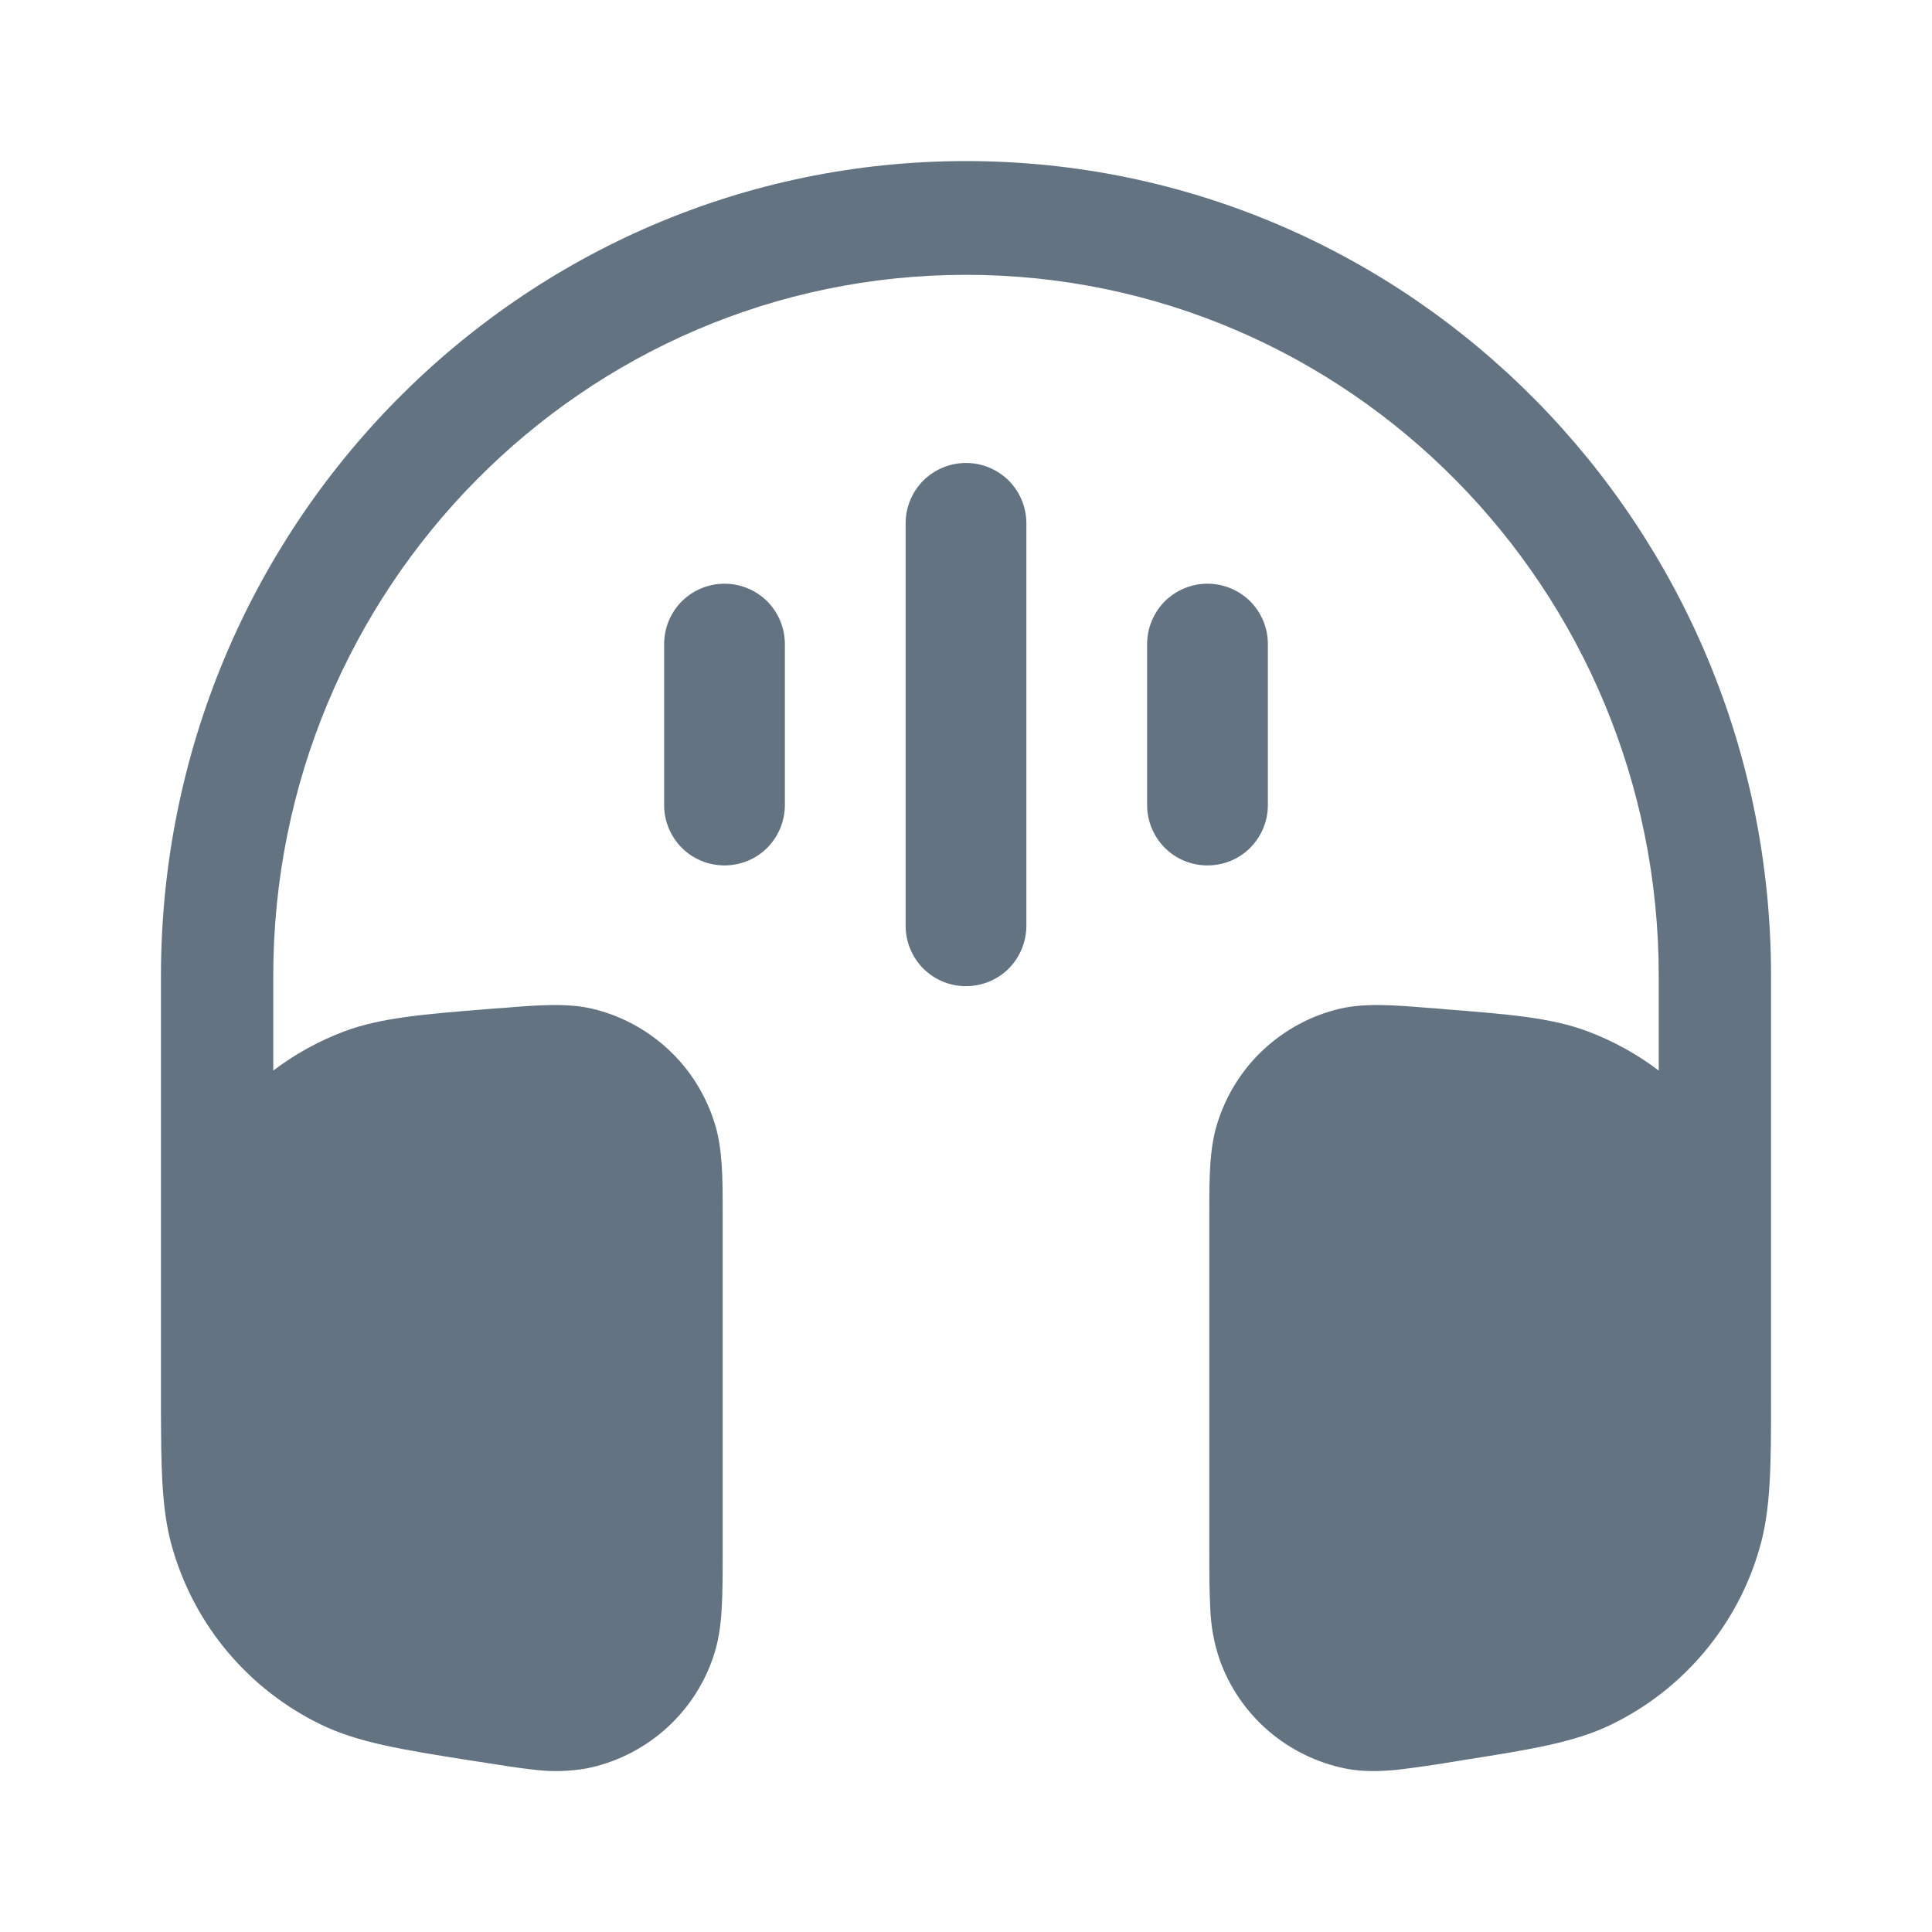 <svg width="16" height="16" viewBox="0 0 16 16" fill="none" xmlns="http://www.w3.org/2000/svg">
<path d="M1.333 8.083C1.333 4.356 4.318 1.334 8 1.334C11.682 1.334 14.667 4.356 14.667 8.083V11.579C14.667 12.123 14.667 12.497 14.571 12.825C14.48 13.141 14.323 13.434 14.111 13.685C13.899 13.937 13.636 14.141 13.34 14.284C13.035 14.431 12.671 14.489 12.139 14.573L12.053 14.587C11.892 14.614 11.73 14.638 11.568 14.657C11.429 14.67 11.287 14.675 11.141 14.646C10.905 14.598 10.685 14.49 10.503 14.333C10.32 14.175 10.182 13.973 10.101 13.746C10.054 13.609 10.028 13.465 10.023 13.32C10.015 13.184 10.015 13.019 10.015 12.825V10.043C10.015 9.76 10.015 9.516 10.08 9.307C10.152 9.073 10.283 8.861 10.462 8.694C10.641 8.527 10.86 8.409 11.099 8.353C11.309 8.305 11.55 8.324 11.829 8.347L11.891 8.351L11.965 8.358C12.487 8.399 12.845 8.427 13.148 8.541C13.362 8.622 13.558 8.73 13.737 8.866V8.083C13.737 4.876 11.168 2.276 8 2.276C4.832 2.276 2.263 4.876 2.263 8.083V8.866C2.441 8.731 2.639 8.621 2.852 8.541C3.155 8.428 3.513 8.399 4.035 8.357L4.109 8.351L4.171 8.347C4.451 8.324 4.691 8.305 4.901 8.353C5.14 8.409 5.359 8.527 5.538 8.694C5.717 8.861 5.848 9.073 5.92 9.307C5.985 9.516 5.985 9.76 5.985 10.043V12.825C5.985 13.019 5.985 13.185 5.977 13.32C5.969 13.462 5.95 13.605 5.899 13.745C5.818 13.972 5.68 14.174 5.497 14.332C5.315 14.489 5.095 14.598 4.859 14.645C4.718 14.67 4.574 14.674 4.432 14.657C4.298 14.643 4.136 14.617 3.947 14.587L3.861 14.574C3.329 14.489 2.965 14.431 2.66 14.283C2.364 14.14 2.101 13.936 1.889 13.685C1.677 13.434 1.52 13.14 1.429 12.825C1.35 12.555 1.336 12.253 1.334 11.851L1.333 11.721V8.083Z" fill="#637381"/>
<path fill-rule="evenodd" clip-rule="evenodd" d="M8 3.834C8.133 3.834 8.26 3.887 8.354 3.98C8.447 4.074 8.5 4.201 8.5 4.334V7.667C8.5 7.8 8.447 7.927 8.354 8.021C8.26 8.115 8.133 8.167 8 8.167C7.867 8.167 7.74 8.115 7.646 8.021C7.553 7.927 7.5 7.8 7.5 7.667V4.334C7.5 4.201 7.553 4.074 7.646 3.98C7.74 3.887 7.867 3.834 8 3.834ZM10 4.834C10.133 4.834 10.26 4.887 10.354 4.98C10.447 5.074 10.5 5.201 10.5 5.334V6.667C10.5 6.8 10.447 6.927 10.354 7.021C10.26 7.115 10.133 7.167 10 7.167C9.867 7.167 9.74 7.115 9.646 7.021C9.553 6.927 9.5 6.8 9.5 6.667V5.334C9.5 5.201 9.553 5.074 9.646 4.98C9.74 4.887 9.867 4.834 10 4.834ZM6 4.834C6.133 4.834 6.26 4.887 6.354 4.98C6.447 5.074 6.5 5.201 6.5 5.334V6.667C6.5 6.8 6.447 6.927 6.354 7.021C6.26 7.115 6.133 7.167 6 7.167C5.867 7.167 5.74 7.115 5.646 7.021C5.553 6.927 5.5 6.8 5.5 6.667V5.334C5.5 5.201 5.553 5.074 5.646 4.98C5.74 4.887 5.867 4.834 6 4.834Z" fill="#637381"/>
</svg>
